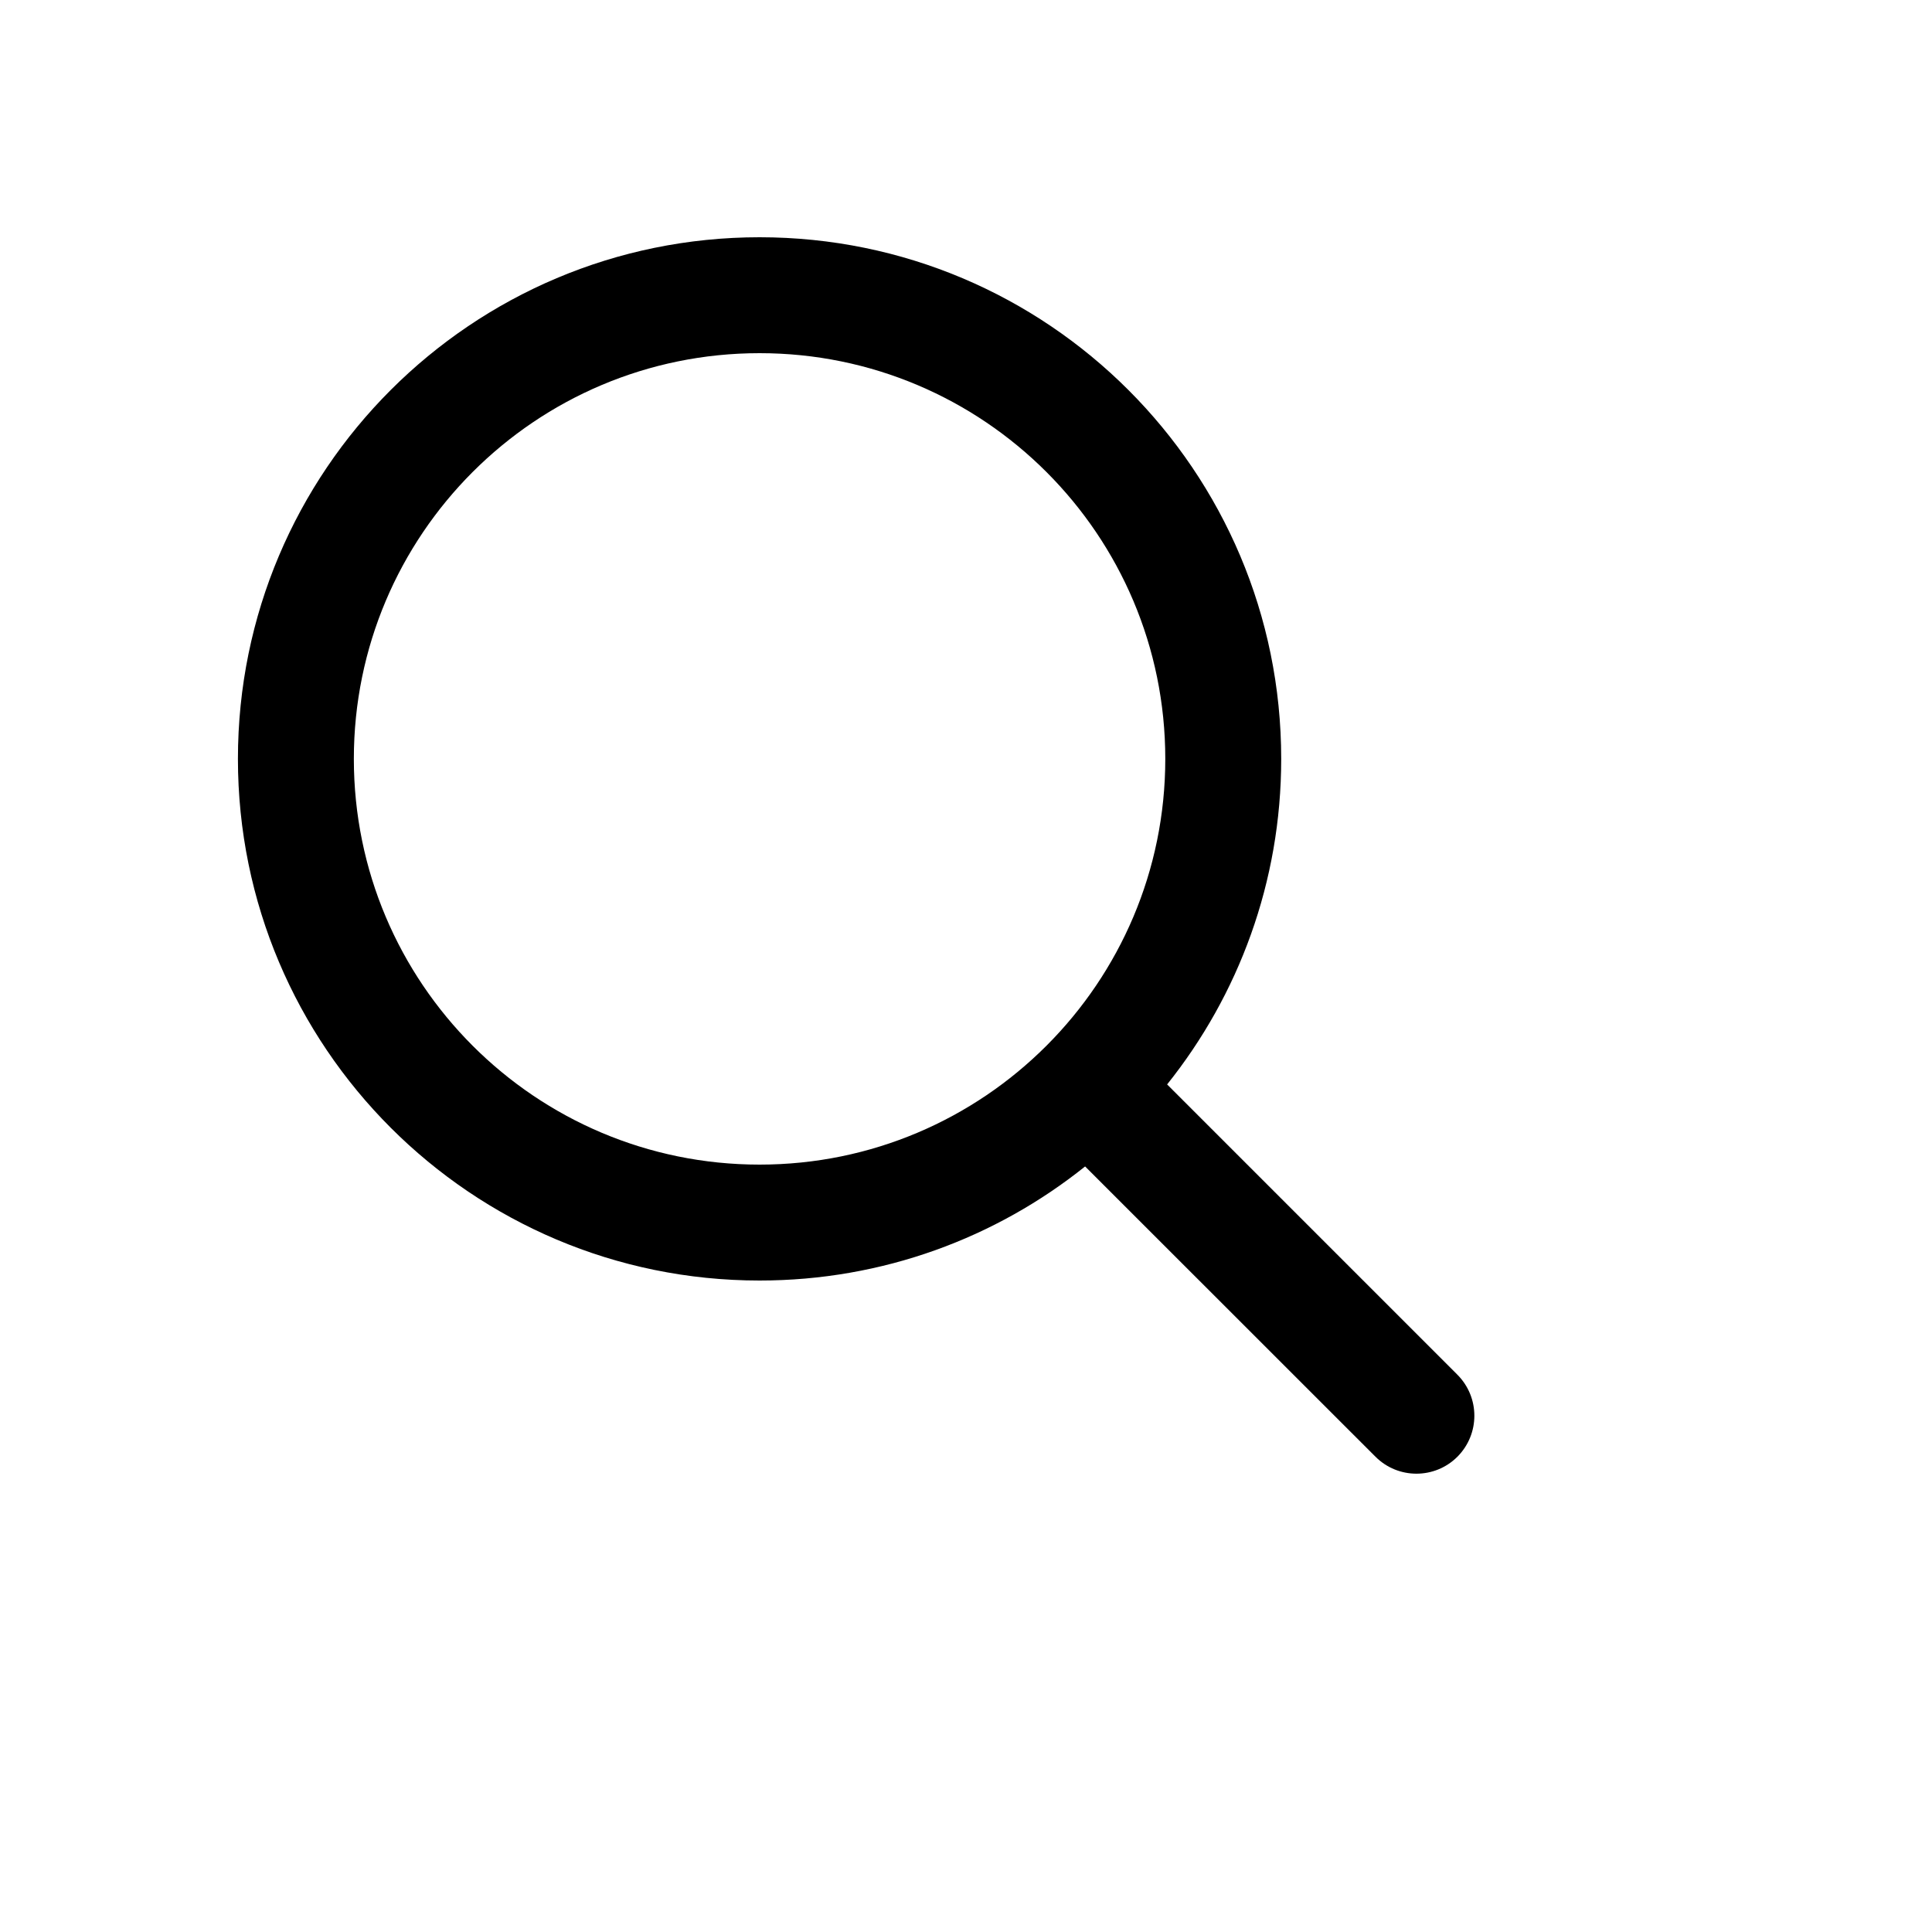 <svg width="20" height="20" xmlns="http://www.w3.org/2000/svg">
<path fill-rule="evenodd" clip-rule="evenodd" d="M12.063 7.856C12.063 10.175 10.182 12.056 7.863 12.056C5.543 12.056 3.663 10.175 3.663 7.856C3.663 5.536 5.543 3.656 7.863 3.656C10.182 3.656 12.063 5.536 12.063 7.856ZM11.233 12.075C10.31 12.814 9.138 13.256 7.863 13.256C4.881 13.256 2.463 10.838 2.463 7.856C2.463 4.873 4.881 2.456 7.863 2.456C10.845 2.456 13.263 4.873 13.263 7.856C13.263 9.131 12.821 10.302 12.082 11.226L15.087 14.231C15.321 14.466 15.321 14.845 15.087 15.08C14.853 15.314 14.473 15.314 14.239 15.08L11.233 12.075Z" />
</svg>
